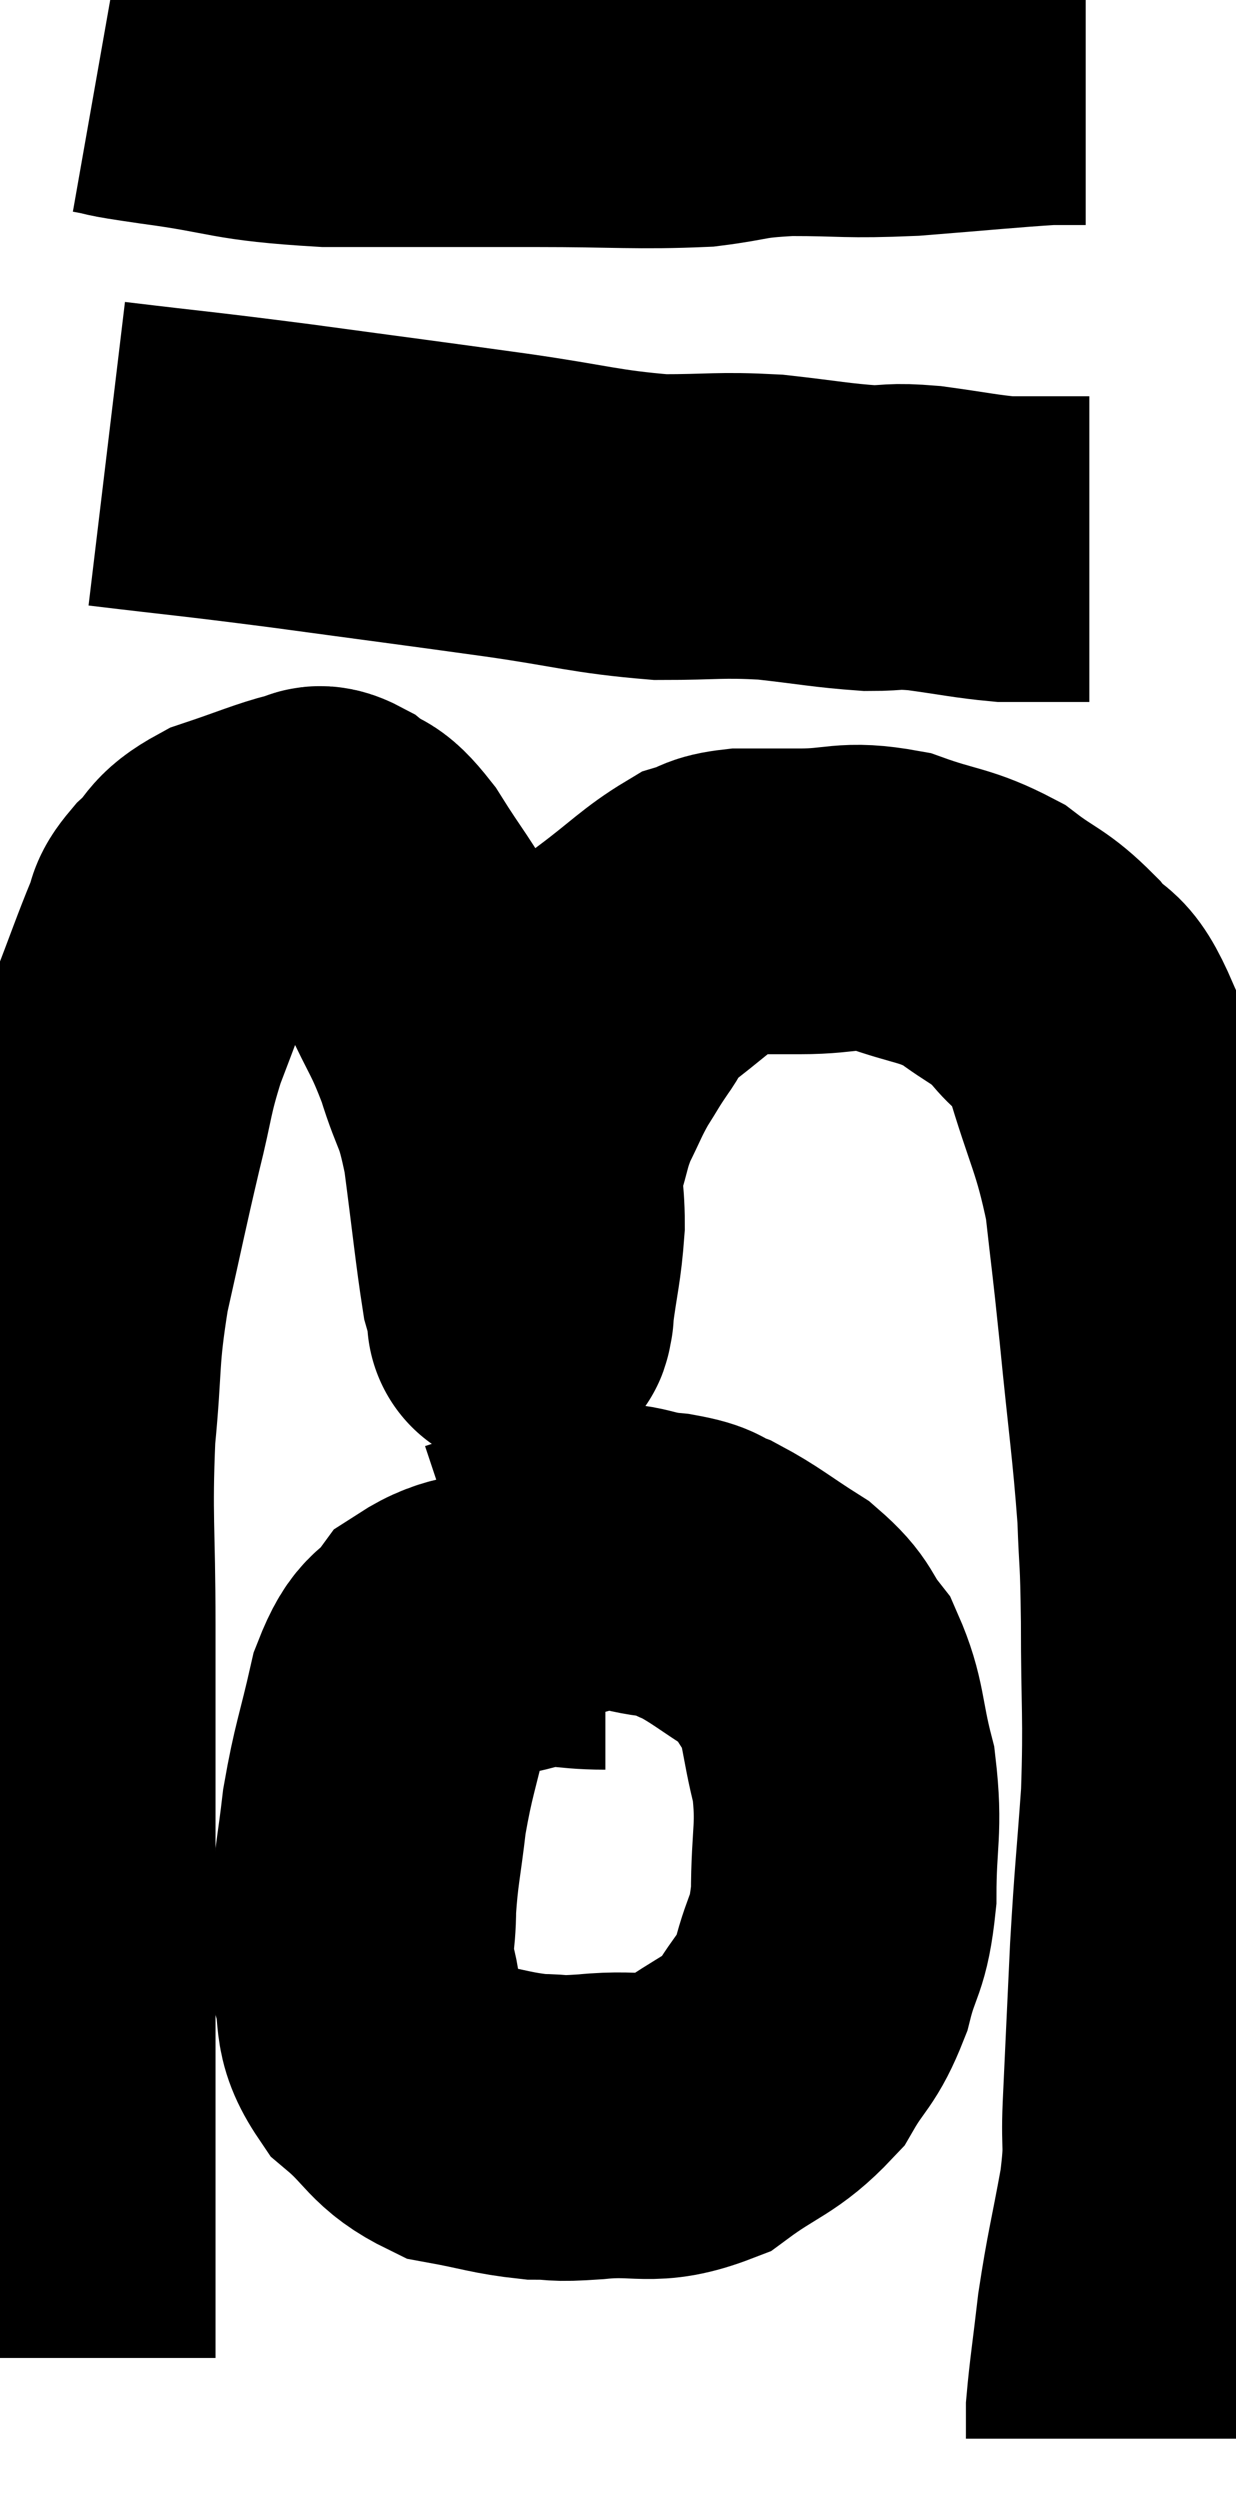<svg xmlns="http://www.w3.org/2000/svg" viewBox="11.993 3.2 20.227 40.88" width="20.227" height="40.88"><path d="M 13.02 41.76 C 13.02 40.08, 13.02 40.125, 13.02 38.4 C 13.02 36.63, 13.02 36.435, 13.02 34.86 C 13.02 33.48, 13.02 33.375, 13.02 32.1 C 13.02 30.93, 13.02 31.125, 13.02 29.76 C 13.02 28.2, 12.96 28.035, 13.02 26.64 C 13.14 25.41, 13.065 25.395, 13.26 24.18 C 13.53 22.98, 13.56 22.8, 13.8 21.78 C 14.01 20.94, 13.965 20.91, 14.22 20.1 C 14.52 19.32, 14.61 19.05, 14.82 18.54 C 14.94 18.3, 14.82 18.345, 15.06 18.06 C 15.42 17.73, 15.285 17.67, 15.78 17.4 C 16.41 17.19, 16.635 17.085, 17.04 16.98 C 17.22 16.98, 17.145 16.845, 17.4 16.98 C 17.73 17.25, 17.67 17.025, 18.06 17.52 C 18.51 18.24, 18.57 18.24, 18.96 18.96 C 19.29 19.68, 19.335 19.65, 19.62 20.4 C 19.86 21.18, 19.905 21, 20.1 21.96 C 20.25 23.1, 20.295 23.565, 20.4 24.24 C 20.46 24.45, 20.49 24.555, 20.52 24.66 C 20.52 24.66, 20.52 24.675, 20.52 24.66 C 20.52 24.63, 20.475 24.96, 20.52 24.6 C 20.61 23.91, 20.655 23.835, 20.7 23.22 C 20.7 22.68, 20.625 22.65, 20.7 22.14 C 20.85 21.66, 20.82 21.63, 21 21.18 C 21.21 20.76, 21.21 20.715, 21.42 20.34 C 21.63 20.01, 21.615 20.01, 21.84 19.68 C 22.08 19.35, 21.9 19.41, 22.32 19.02 C 22.92 18.57, 23.07 18.39, 23.52 18.12 C 23.82 18.03, 23.73 17.985, 24.12 17.94 C 24.6 17.94, 24.465 17.94, 25.08 17.94 C 25.83 17.94, 25.83 17.805, 26.58 17.94 C 27.33 18.21, 27.45 18.15, 28.08 18.48 C 28.59 18.87, 28.65 18.81, 29.1 19.26 C 29.49 19.77, 29.505 19.41, 29.88 20.28 C 30.24 21.51, 30.36 21.585, 30.6 22.74 C 30.72 23.82, 30.705 23.595, 30.84 24.9 C 30.99 26.43, 31.05 26.76, 31.14 27.96 C 31.17 28.83, 31.185 28.545, 31.2 29.7 C 31.2 31.14, 31.245 31.23, 31.2 32.58 C 31.11 33.84, 31.095 33.825, 31.02 35.1 C 30.96 36.39, 30.945 36.69, 30.9 37.68 C 30.87 38.37, 30.945 38.22, 30.84 39.06 C 30.66 40.05, 30.615 40.155, 30.48 41.04 C 30.39 41.82, 30.345 42.09, 30.3 42.6 C 30.3 42.84, 30.3 42.96, 30.3 43.08 C 30.3 43.08, 30.3 43.08, 30.3 43.08 L 30.3 43.08" fill="none" stroke="black" stroke-width="5"></path><path d="M 13.74 10.62 C 15.24 10.8, 15.105 10.77, 16.74 10.98 C 18.51 11.22, 18.765 11.25, 20.28 11.46 C 21.54 11.64, 21.72 11.73, 22.8 11.82 C 23.7 11.82, 23.745 11.775, 24.6 11.82 C 25.41 11.91, 25.59 11.955, 26.22 12 C 26.67 12, 26.565 11.955, 27.12 12 C 27.78 12.09, 27.96 12.135, 28.44 12.18 C 28.74 12.18, 28.725 12.18, 29.04 12.18 C 29.37 12.18, 29.505 12.18, 29.7 12.18 L 29.82 12.18" fill="none" stroke="black" stroke-width="5"></path><path d="M 13.62 4.2 C 14.13 4.29, 13.71 4.245, 14.64 4.38 C 15.99 4.56, 15.81 4.65, 17.34 4.74 C 19.05 4.74, 19.23 4.74, 20.76 4.74 C 22.11 4.74, 22.425 4.785, 23.46 4.74 C 24.18 4.65, 24.045 4.605, 24.9 4.56 C 25.89 4.56, 25.815 4.605, 26.88 4.56 C 28.02 4.47, 28.44 4.425, 29.16 4.38 C 29.46 4.38, 29.61 4.38, 29.76 4.38 L 29.76 4.38" fill="none" stroke="black" stroke-width="5"></path><path d="M 21.9 29.64 C 21.24 29.64, 21.255 29.535, 20.58 29.64 C 19.89 29.85, 19.71 29.73, 19.2 30.06 C 18.87 30.51, 18.81 30.27, 18.54 30.96 C 18.33 31.89, 18.27 31.965, 18.12 32.82 C 18.03 33.6, 17.985 33.705, 17.94 34.38 C 17.94 34.95, 17.85 34.92, 17.94 35.52 C 18.12 36.15, 17.925 36.225, 18.3 36.78 C 18.87 37.26, 18.825 37.44, 19.44 37.74 C 20.1 37.86, 20.205 37.92, 20.76 37.98 C 21.21 37.98, 21 38.025, 21.66 37.98 C 22.53 37.89, 22.62 38.1, 23.4 37.8 C 24.09 37.29, 24.27 37.32, 24.78 36.78 C 25.11 36.21, 25.185 36.285, 25.44 35.64 C 25.62 34.92, 25.71 35.055, 25.8 34.2 C 25.8 33.21, 25.905 33.12, 25.8 32.22 C 25.59 31.41, 25.65 31.215, 25.38 30.6 C 25.05 30.18, 25.17 30.15, 24.72 29.76 C 24.15 29.4, 24.03 29.28, 23.58 29.04 C 23.25 28.92, 23.415 28.89, 22.92 28.8 C 22.26 28.74, 22.35 28.59, 21.6 28.68 C 20.76 28.92, 20.385 29.025, 19.92 29.16 C 19.83 29.19, 19.785 29.205, 19.74 29.22 C 19.74 29.22, 19.74 29.22, 19.74 29.22 L 19.74 29.22" fill="none" stroke="black" stroke-width="5"></path></svg>